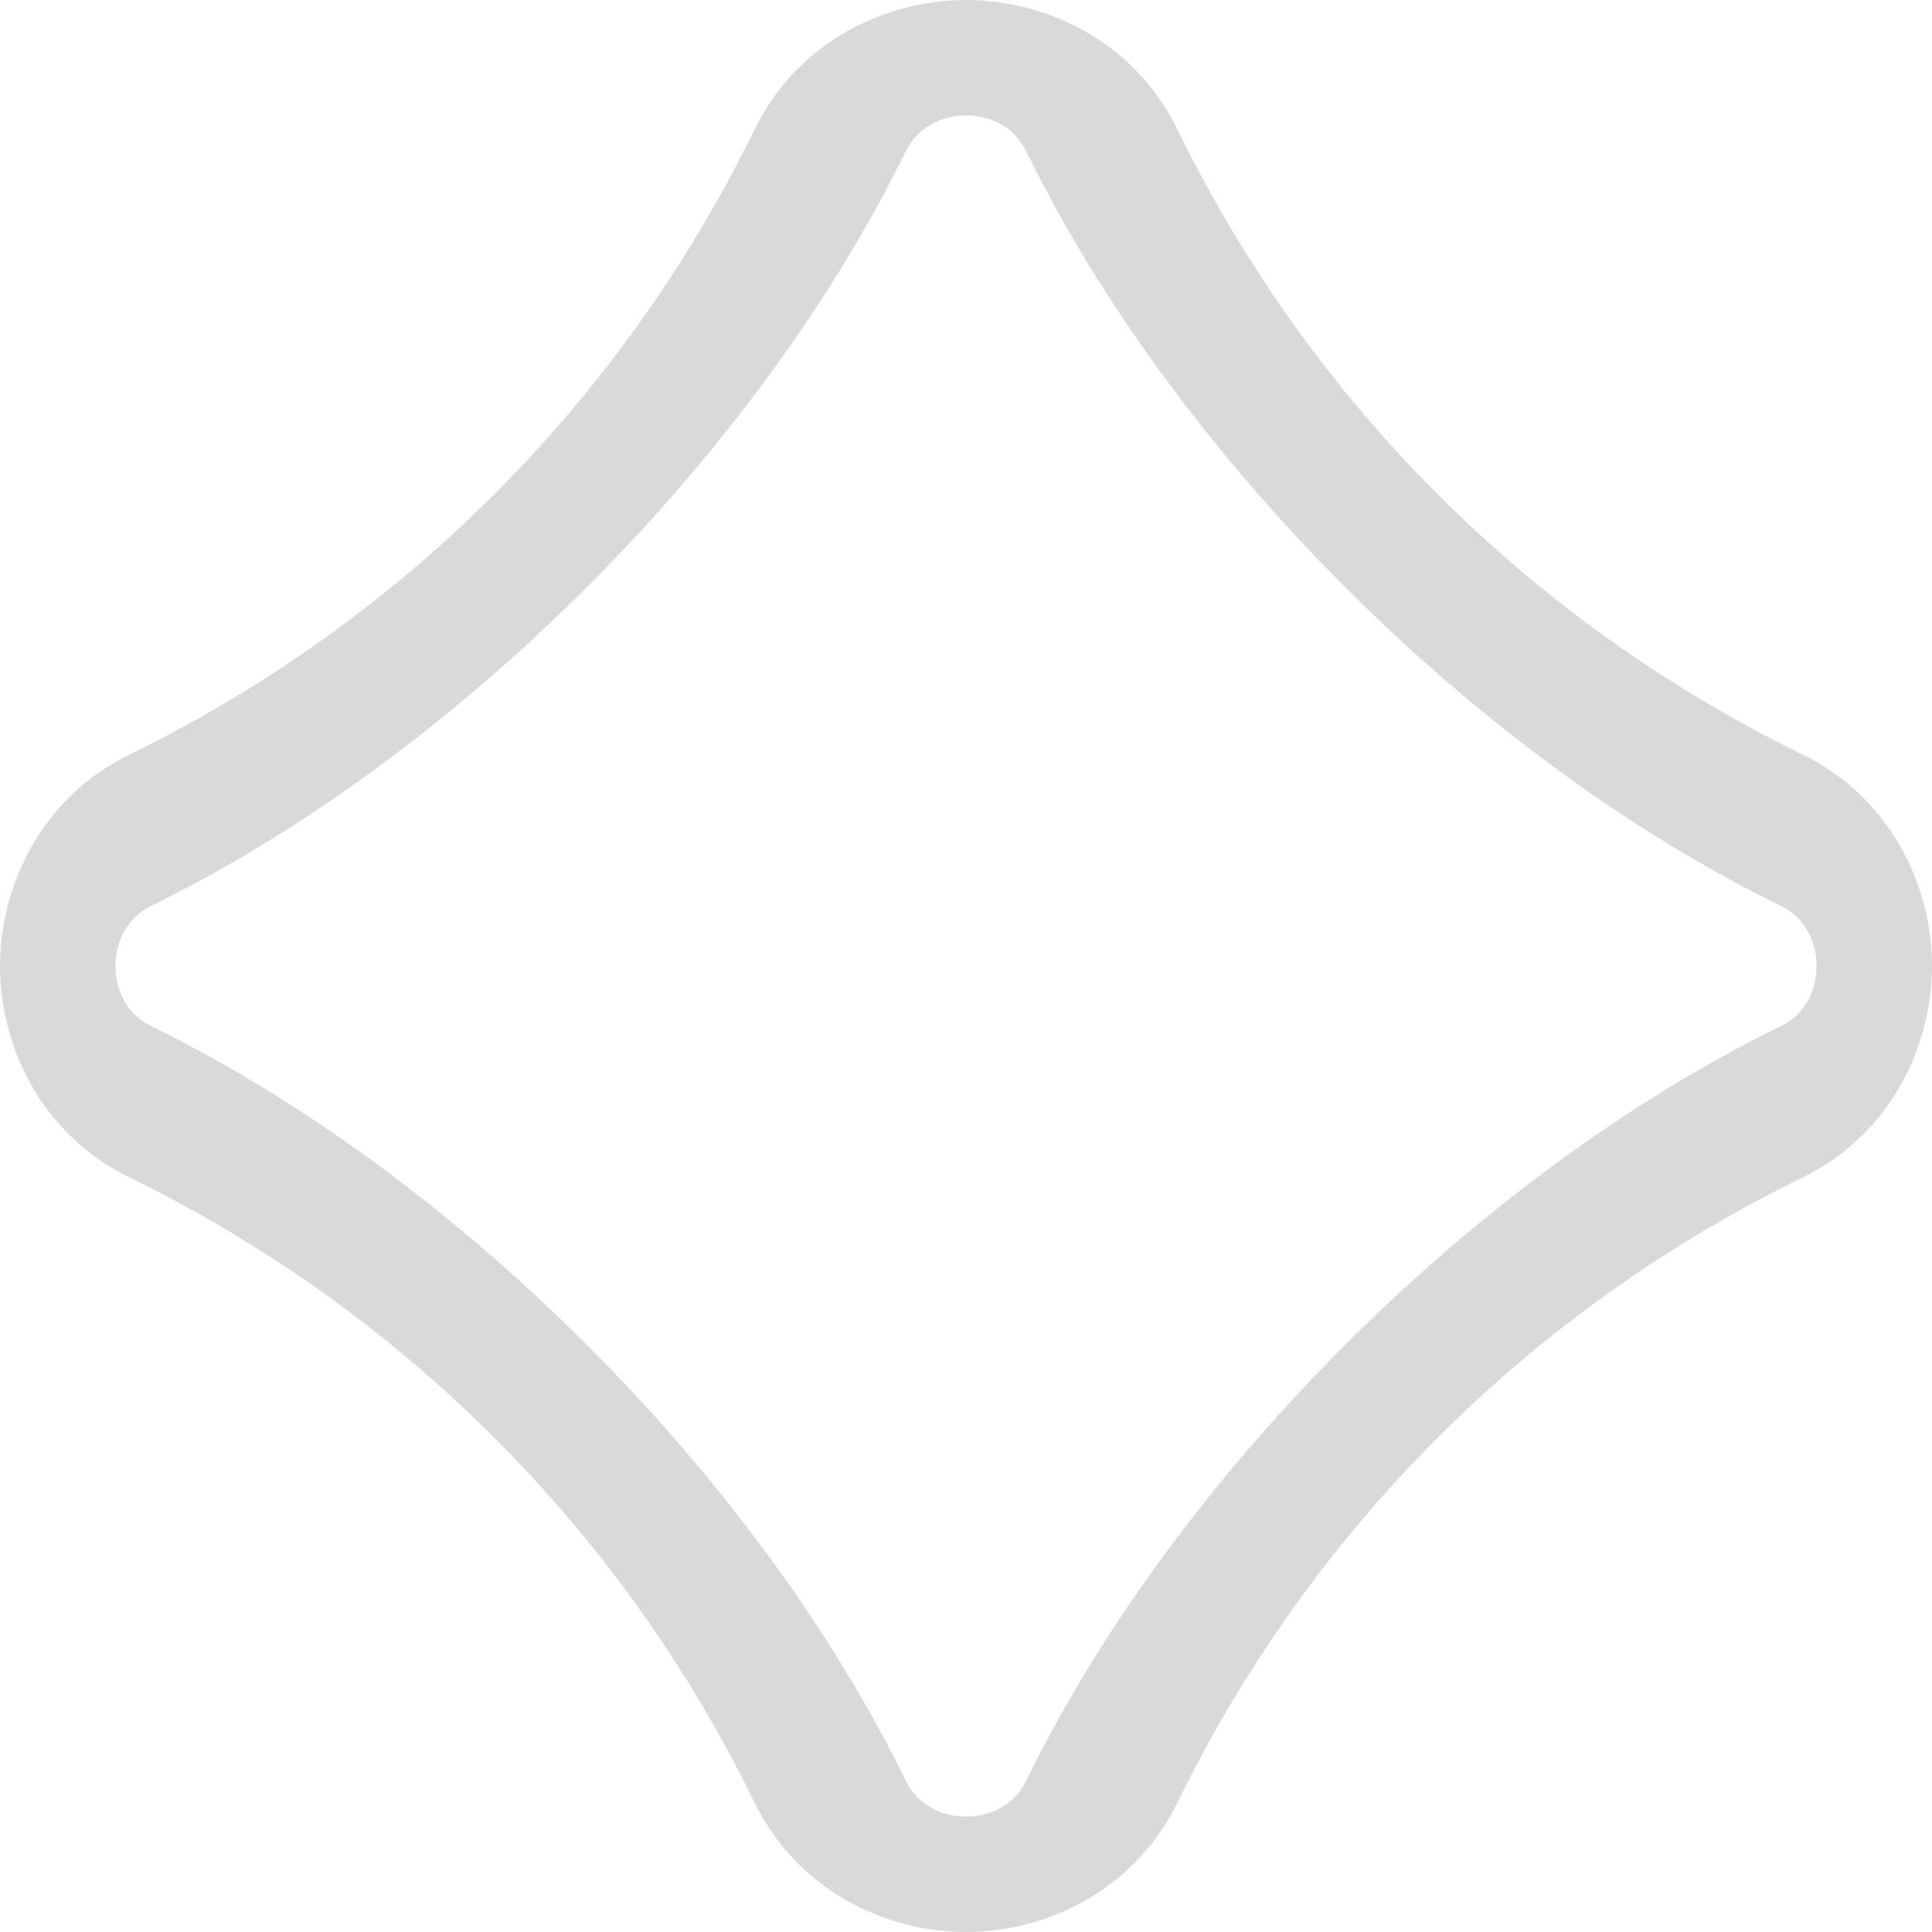 
<svg width="36" height="36" viewBox="0 0 36 36" fill="none" xmlns="http://www.w3.org/2000/svg">
<path fill-rule="evenodd" clip-rule="evenodd" d="M2.425 14.053C7.487 11.582 11.582 7.487 14.053 2.425C14.897 0.698 16.595 5.0071e-07 18 0C19.405 -5.00709e-07 21.103 0.698 21.947 2.425C24.418 7.487 28.513 11.582 33.575 14.053C35.302 14.897 36 16.595 36 18C36 19.405 35.302 21.103 33.575 21.947C28.513 24.418 24.418 28.513 21.947 33.575C21.103 35.302 19.405 36 18 36C16.595 36 14.897 35.302 14.053 33.575C11.582 28.513 7.487 24.418 2.425 21.947C0.698 21.103 5.0071e-07 19.405 0 18C-5.00709e-07 16.595 0.698 14.897 2.425 14.053ZM19.116 2.807C18.688 1.931 17.312 1.931 16.884 2.807C14.105 8.5 8.5 14.105 2.807 16.884C1.931 17.312 1.931 18.688 2.807 19.116C8.5 21.895 14.105 27.5 16.884 33.193C17.312 34.069 18.688 34.069 19.116 33.193C21.895 27.5 27.5 21.895 33.193 19.116C34.069 18.688 34.069 17.312 33.193 16.884C27.5 14.105 21.895 8.5 19.116 2.807Z" fill="#D9D9D9"/>
</svg>